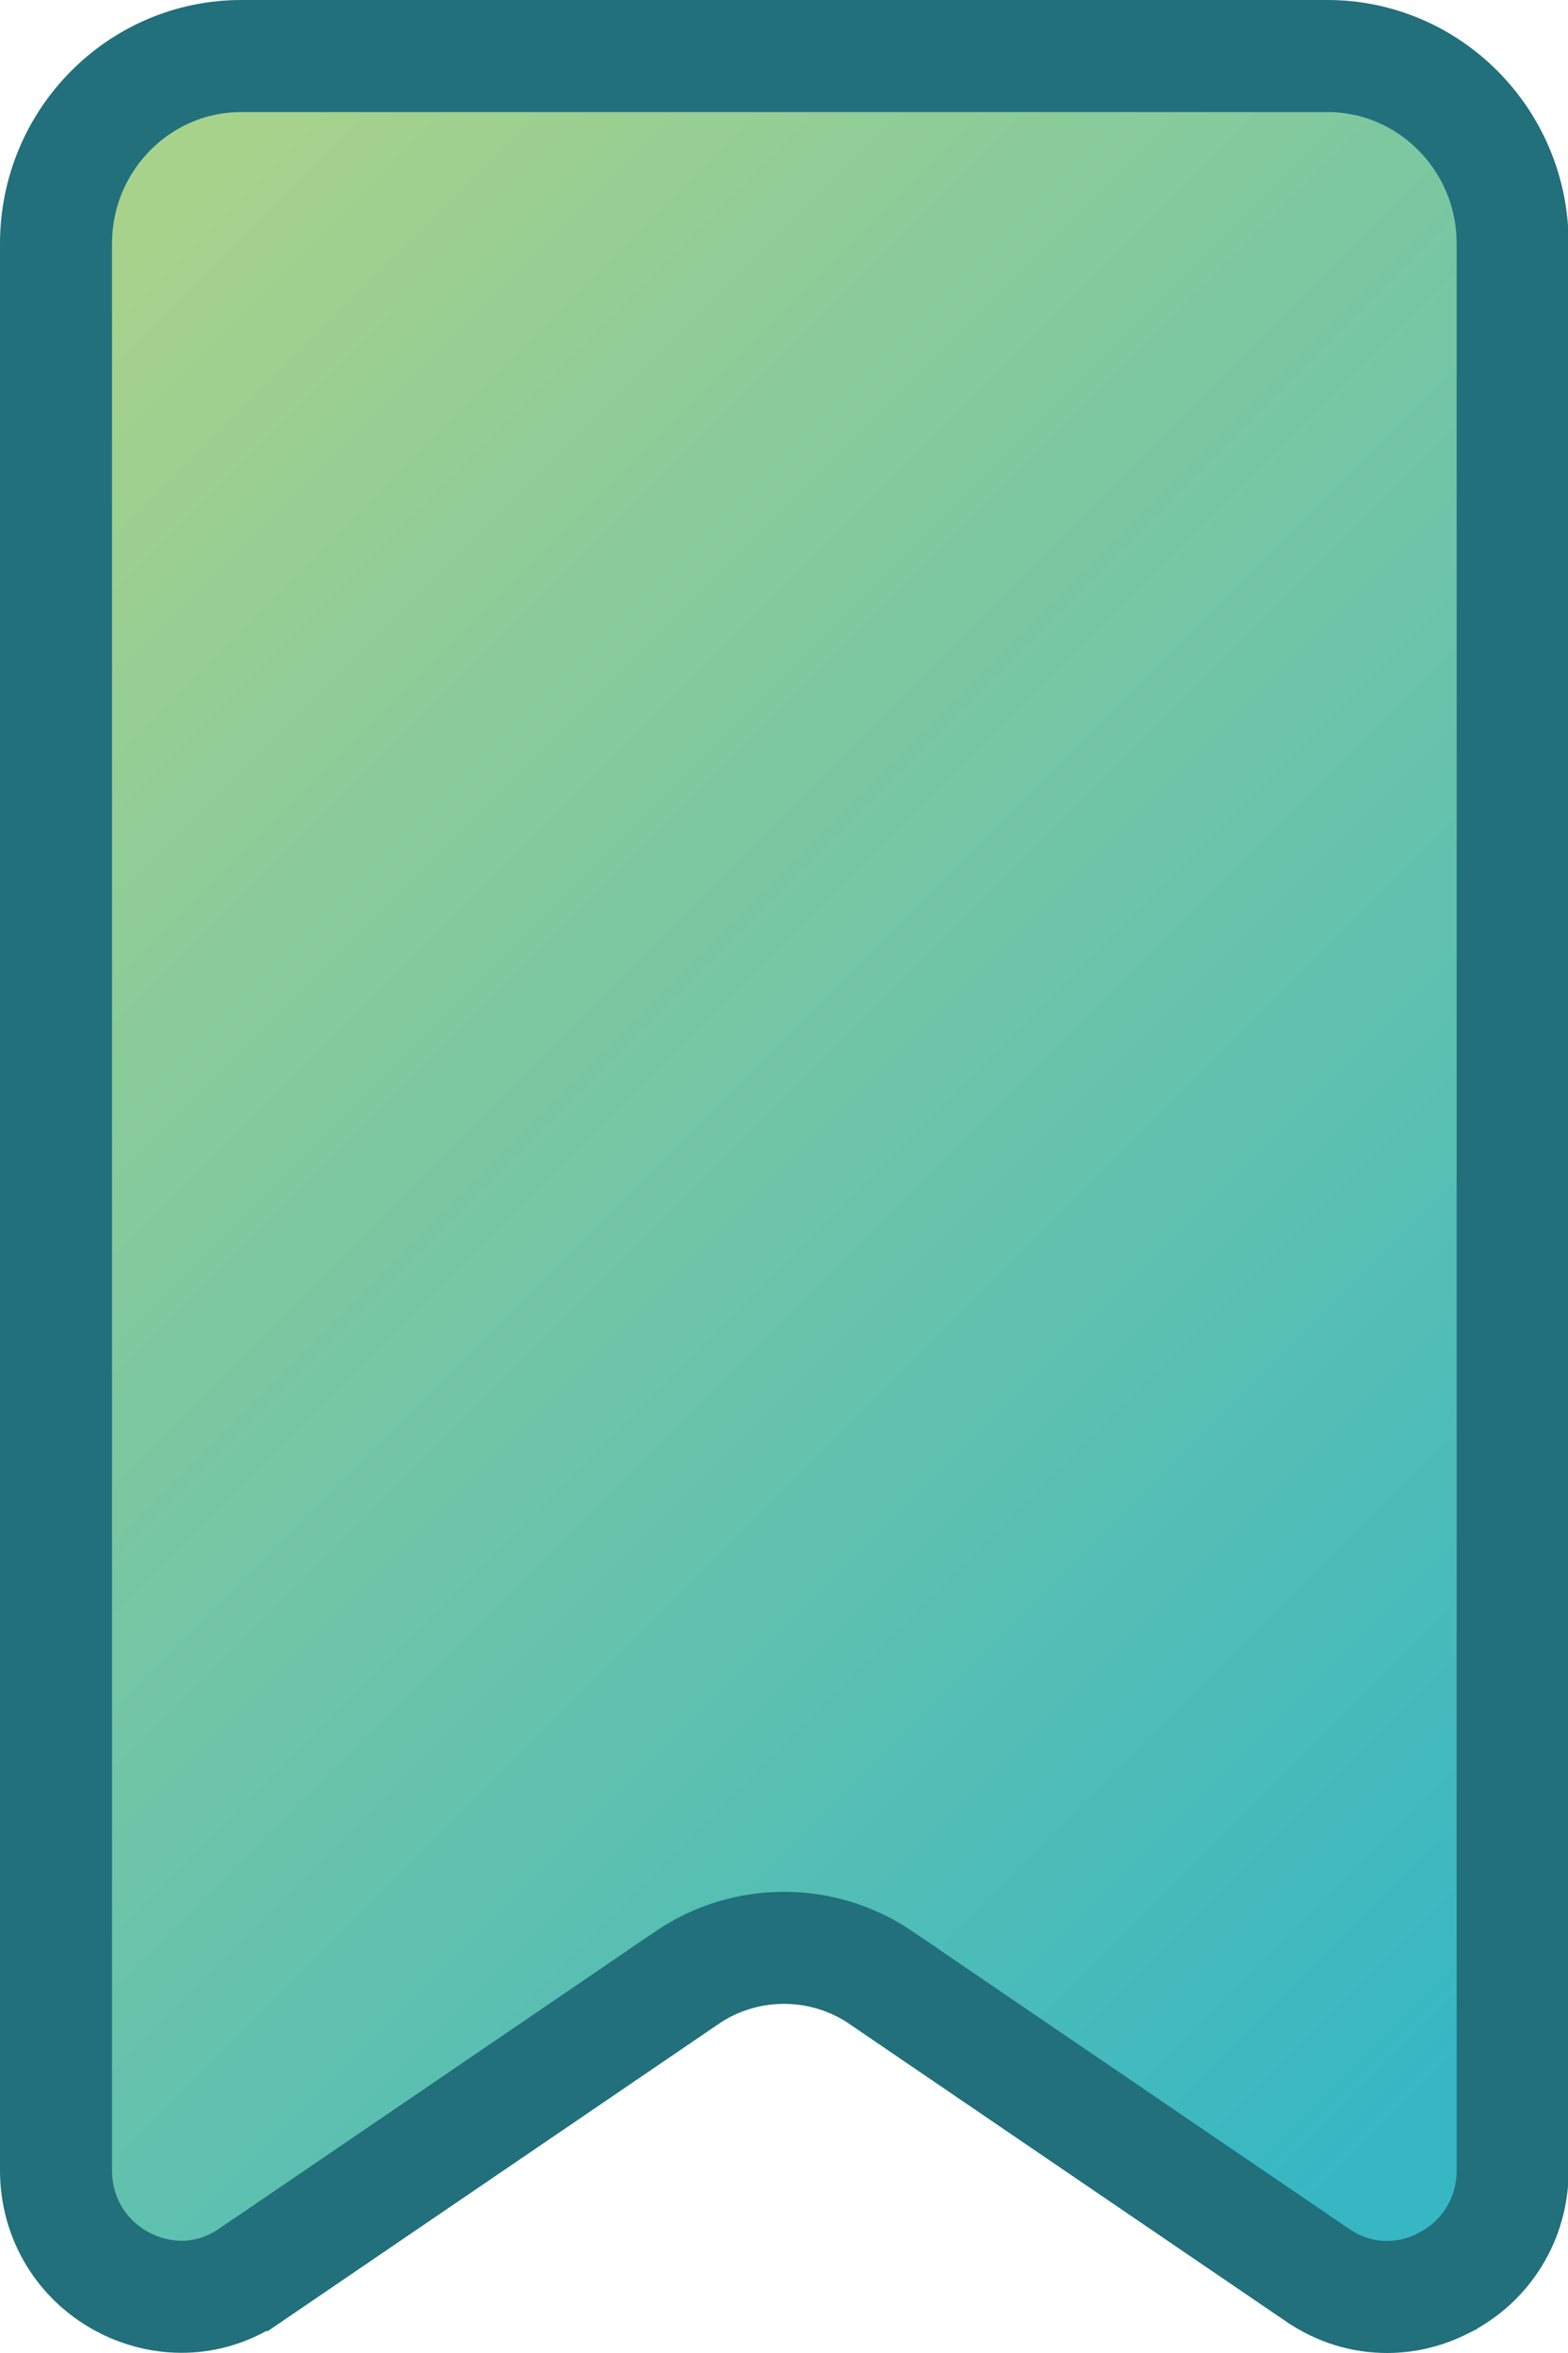<svg width="14" height="21" viewBox="0 0 14 21" fill="none" xmlns="http://www.w3.org/2000/svg">
<path d="M2.154 0.5H11.852C12.761 0.5 13.506 1.248 13.506 2.174V19.372C13.506 19.799 13.271 20.183 12.891 20.375L12.89 20.376C12.723 20.461 12.553 20.5 12.385 20.5C12.168 20.5 11.955 20.436 11.764 20.305L11.762 20.304L7.868 17.652V17.651C7.343 17.295 6.657 17.295 6.132 17.651V17.652L2.238 20.304H2.237C1.901 20.535 1.487 20.562 1.113 20.375H1.114C0.734 20.182 0.5 19.799 0.5 19.372V2.174C0.5 1.248 1.245 0.5 2.154 0.5Z" fill="url(#paint0_linear_387_1550)" stroke="#21707B"/>
<defs>
<linearGradient id="paint0_linear_387_1550" x1="1.85758e-06" y1="3.392" x2="14.005" y2="17.397" gradientUnits="userSpaceOnUse">
<stop stop-color="#A7D28B"/>
<stop offset="1" stop-color="#37B7C4"/>
</linearGradient>
</defs>
</svg>
